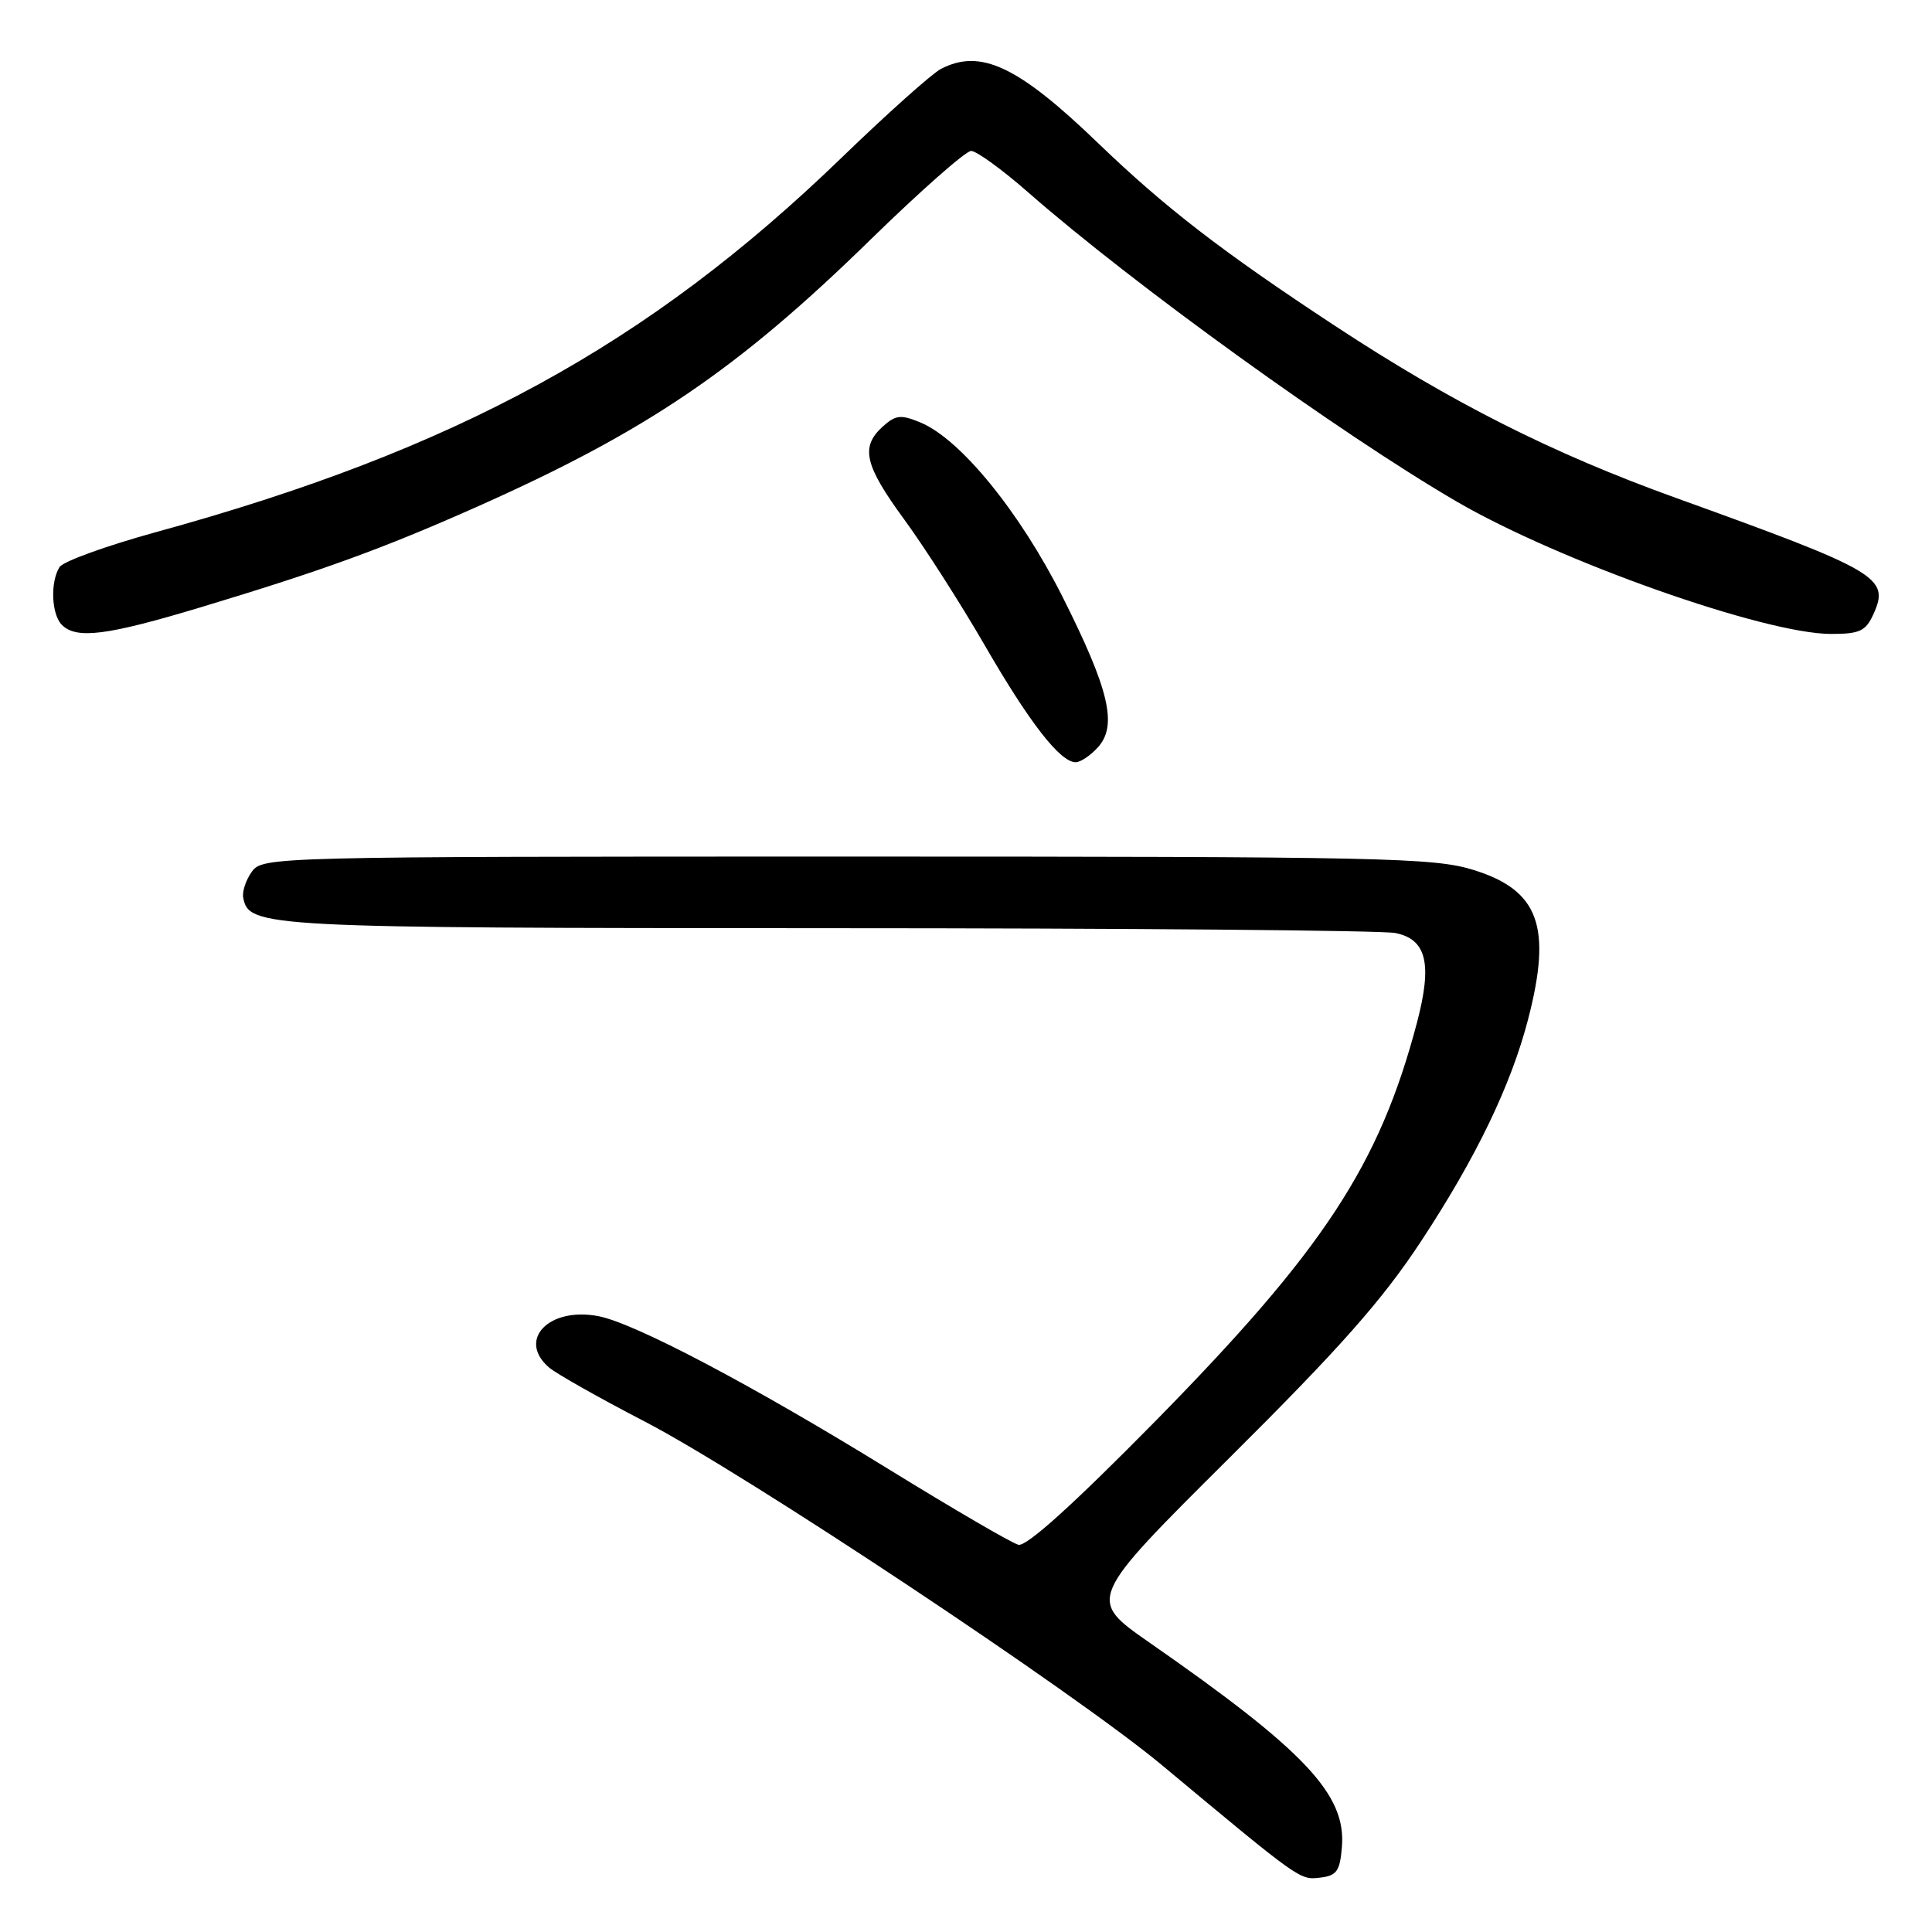 <?xml version="1.0" encoding="UTF-8" standalone="no"?>
<!DOCTYPE svg PUBLIC "-//W3C//DTD SVG 1.1//EN" "http://www.w3.org/Graphics/SVG/1.1/DTD/svg11.dtd" >
<svg xmlns="http://www.w3.org/2000/svg" xmlns:xlink="http://www.w3.org/1999/xlink" version="1.1" viewBox="0 0 256 256">
 <g >
 <path fill="currentColor"
d=" M 177.81 244.72 C 178.39 237.78 172.93 231.99 152.28 217.63 C 144.07 211.91 144.07 211.91 162.88 193.20 C 177.52 178.65 183.16 172.28 188.28 164.50 C 195.59 153.40 200.22 143.80 202.49 135.03 C 205.67 122.75 203.91 117.96 195.24 115.27 C 189.95 113.64 183.40 113.50 112.17 113.50 C 36.25 113.50 34.81 113.54 33.39 115.48 C 32.59 116.57 32.07 118.13 32.23 118.96 C 32.98 122.87 34.91 122.97 109.62 122.99 C 149.29 122.99 183.16 123.28 184.89 123.63 C 189.03 124.46 189.81 127.69 187.76 135.49 C 182.78 154.37 175.40 165.61 153.09 188.31 C 142.20 199.37 136.00 204.97 134.94 204.69 C 134.05 204.46 126.36 199.98 117.84 194.73 C 99.68 183.53 84.03 175.28 79.25 174.39 C 72.70 173.16 68.51 177.55 72.75 181.20 C 73.71 182.02 79.38 185.22 85.33 188.31 C 98.65 195.19 142.42 224.27 154.00 233.92 C 172.35 249.21 172.22 249.11 174.90 248.80 C 177.12 248.54 177.55 247.95 177.81 244.72 Z  M 145.48 99.02 C 148.10 96.13 146.98 91.38 140.78 79.06 C 135.13 67.84 127.26 58.18 121.98 55.99 C 119.36 54.90 118.68 54.98 116.97 56.52 C 113.98 59.23 114.54 61.63 119.85 68.88 C 122.51 72.52 127.30 80.00 130.48 85.50 C 136.40 95.75 140.48 101.00 142.53 101.00 C 143.17 101.00 144.50 100.11 145.48 99.02 Z  M 26.69 80.44 C 42.76 75.59 50.65 72.72 63.00 67.24 C 85.66 57.17 97.68 49.02 115.35 31.75 C 121.97 25.29 127.96 20.00 128.68 20.00 C 129.39 20.00 132.80 22.47 136.24 25.49 C 150.15 37.68 177.53 57.43 193.00 66.45 C 206.58 74.36 233.83 84.00 242.63 84.00 C 246.40 84.00 247.21 83.63 248.22 81.42 C 250.45 76.53 249.06 75.71 222.00 65.95 C 205.69 60.07 192.40 53.37 176.93 43.20 C 161.96 33.36 154.38 27.51 145.50 18.96 C 134.90 8.75 129.93 6.41 124.68 9.13 C 123.48 9.76 117.55 15.06 111.50 20.91 C 85.84 45.72 60.40 59.61 20.63 70.52 C 14.10 72.32 8.36 74.39 7.89 75.14 C 6.64 77.12 6.81 81.41 8.20 82.80 C 10.13 84.73 14.15 84.22 26.69 80.44 Z "/>
</g>
</svg>